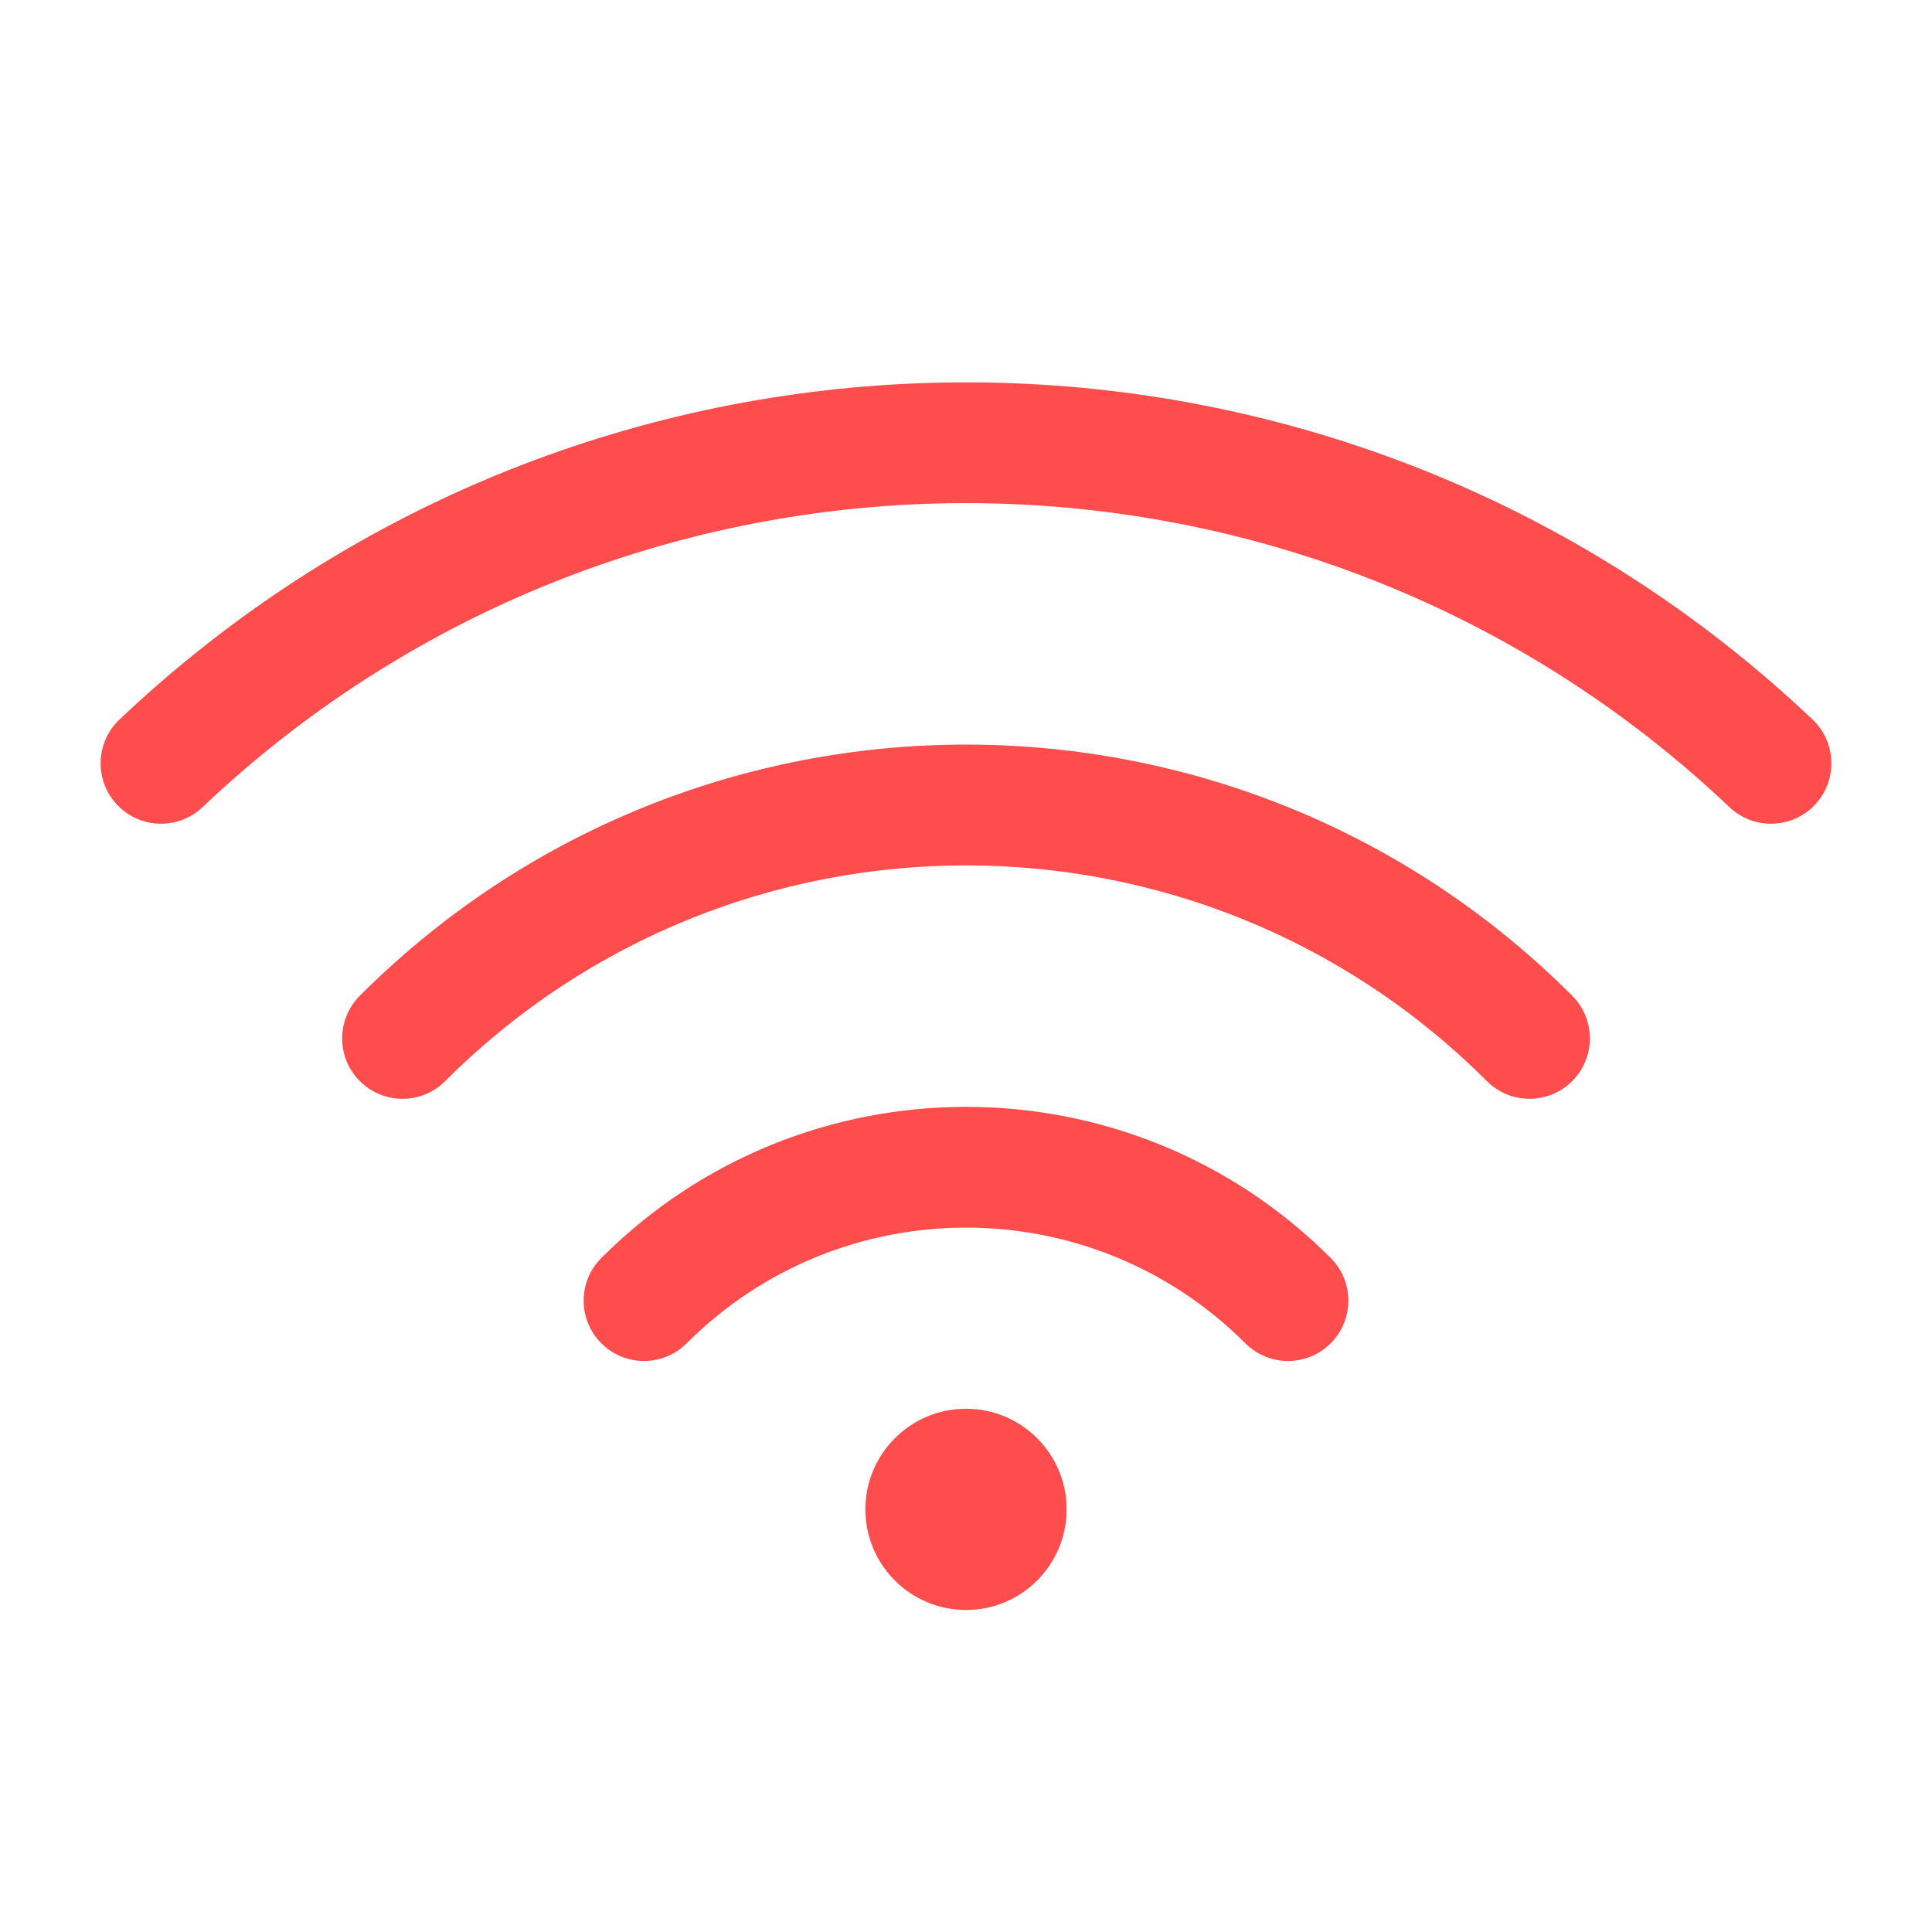 <svg width="24" height="24" viewBox="0 0 24 24" fill="none" xmlns="http://www.w3.org/2000/svg">
<path d="M21.484 10.027C16.45 5.256 8.698 5.005 3.378 9.274C3.083 9.511 2.795 9.762 2.516 10.027C2.215 10.312 1.741 10.299 1.456 9.999C1.171 9.698 1.183 9.223 1.484 8.938C1.793 8.645 2.112 8.367 2.439 8.105C8.339 3.369 16.933 3.647 22.516 8.938C22.817 9.223 22.829 9.698 22.544 9.999C22.259 10.299 21.785 10.312 21.484 10.027Z" fill="#FF4D4D"/>
<path d="M4.47 12.369C8.629 8.21 15.371 8.21 19.53 12.369C19.823 12.662 19.823 13.137 19.53 13.43C19.237 13.723 18.763 13.723 18.47 13.43C14.897 9.857 9.103 9.857 5.53 13.43C5.237 13.723 4.763 13.723 4.47 13.43C4.177 13.137 4.177 12.662 4.47 12.369Z" fill="#FF4D4D"/>
<path d="M7.47 15.627C9.972 13.124 14.028 13.124 16.53 15.627C16.823 15.919 16.823 16.394 16.53 16.687C16.237 16.98 15.763 16.98 15.47 16.687C13.553 14.771 10.447 14.771 8.53 16.687C8.237 16.98 7.763 16.98 7.47 16.687C7.177 16.394 7.177 15.919 7.47 15.627Z" fill="#FF4D4D"/>
<path d="M12 20C12.69 20 13.25 19.44 13.25 18.75C13.25 18.06 12.69 17.5 12 17.5C11.31 17.5 10.75 18.06 10.75 18.75C10.75 19.44 11.31 20 12 20Z" fill="#FF4D4D"/>
</svg>
